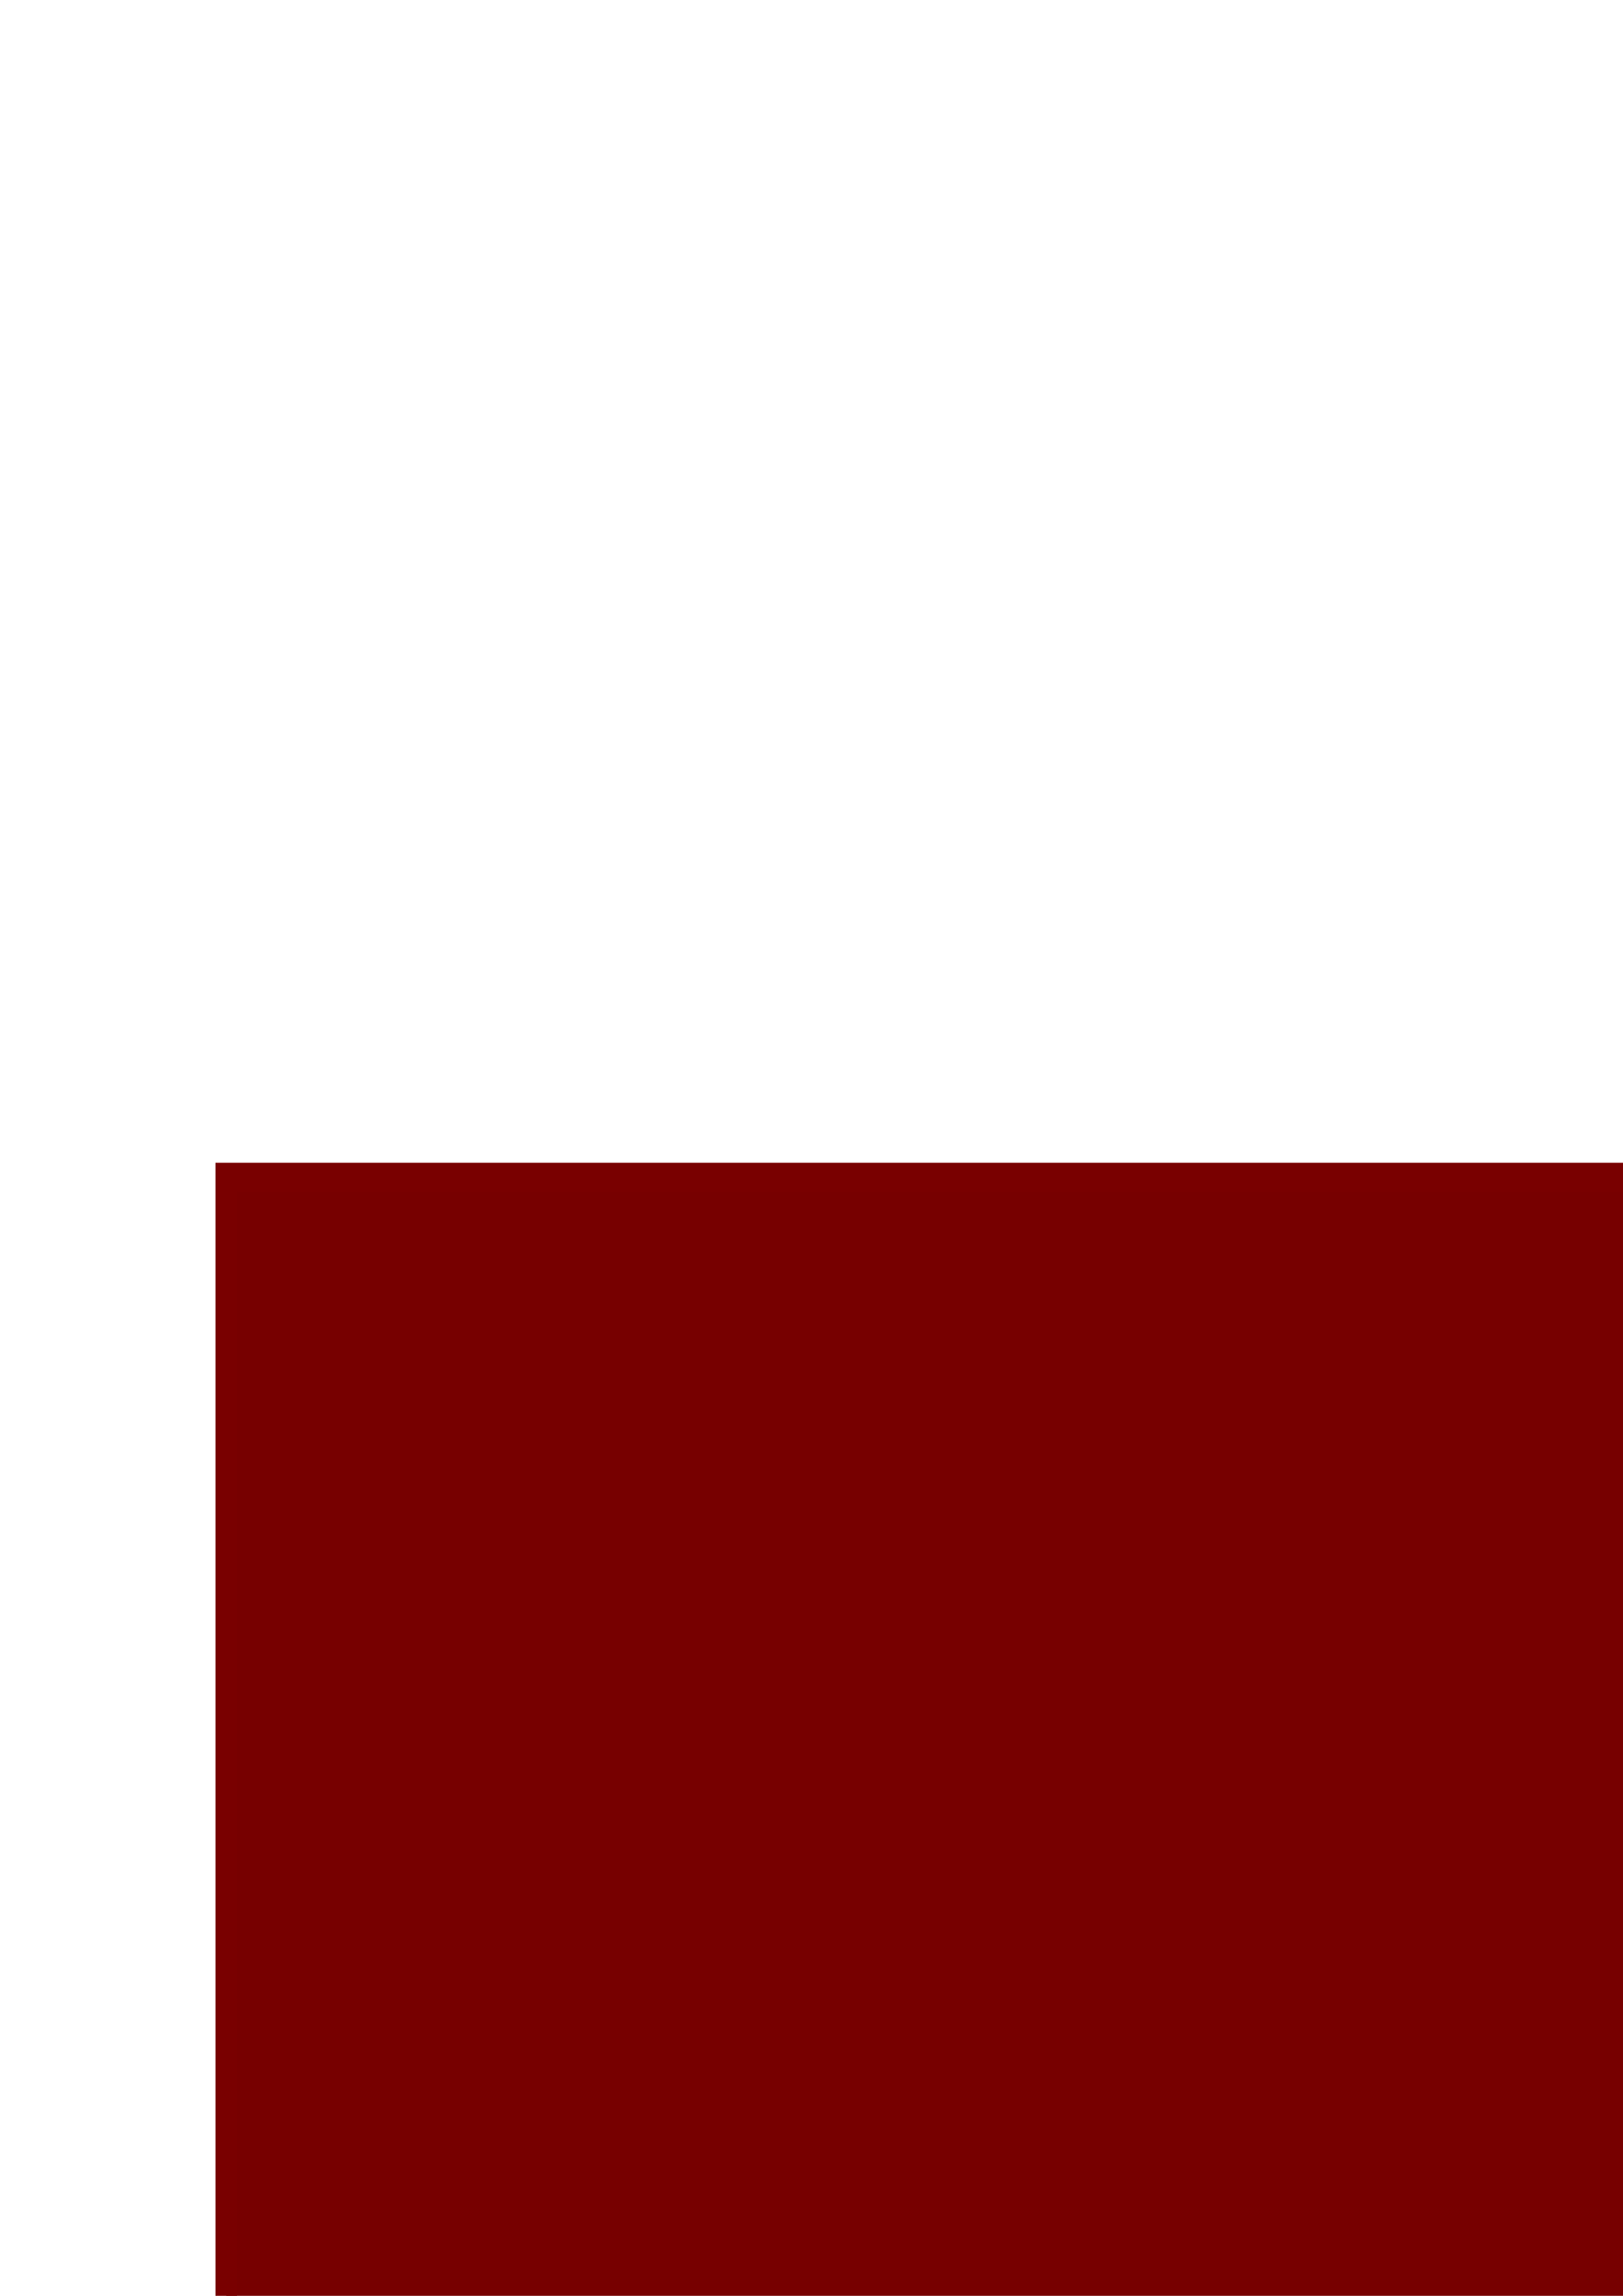 <?xml version="1.0" encoding="UTF-8" standalone="no"?>
<!-- Created with Inkscape (http://www.inkscape.org/) -->

<svg
   xmlns:dc="http://purl.org/dc/elements/1.1/"
   xmlns:cc="http://creativecommons.org/ns#"
   xmlns:rdf="http://www.w3.org/1999/02/22-rdf-syntax-ns#"
   xmlns:svg="http://www.w3.org/2000/svg"
   xmlns="http://www.w3.org/2000/svg"
   xmlns:xlink="http://www.w3.org/1999/xlink"
   xmlns:sodipodi="http://sodipodi.sourceforge.net/DTD/sodipodi-0.dtd"
   xmlns:inkscape="http://www.inkscape.org/namespaces/inkscape"
   width="210mm"
   height="297mm"
   viewBox="0 0 210 297"
   version="1.1"
   id="svg8"
   inkscape:version="0.92.3 (2405546, 2018-03-11)"
   sodipodi:docname="artwork.svg">
  <defs
     id="defs2">
    <linearGradient
       inkscape:collect="always"
       id="linearGradient4805">
      <stop
         style="stop-color:#ff0000;stop-opacity:1;"
         offset="0"
         id="stop4801" />
      <stop
         style="stop-color:#ff0000;stop-opacity:0;"
         offset="1"
         id="stop4803" />
    </linearGradient>
    <linearGradient
       inkscape:collect="always"
       xlink:href="#linearGradient4805"
       id="linearGradient4807"
       x1="136.579"
       y1="666.954"
       x2="174.835"
       y2="666.954"
       gradientUnits="userSpaceOnUse" />
  </defs>
  <sodipodi:namedview
     id="base"
     pagecolor="#ffffff"
     bordercolor="#666666"
     borderopacity="1.0"
     inkscape:pageopacity="0.0"
     inkscape:pageshadow="2"
     inkscape:zoom="1.4"
     inkscape:cx="191.26144"
     inkscape:cy="446.27935"
     inkscape:document-units="mm"
     inkscape:current-layer="layer1"
     showgrid="false"
     inkscape:window-width="1697"
     inkscape:window-height="1063"
     inkscape:window-x="182"
     inkscape:window-y="30"
     inkscape:window-maximized="0" />
  <g
     inkscape:label="Layer 1"
     inkscape:groupmode="layer"
     id="layer1">
    <flowRoot
       xml:space="preserve"
       id="flowRoot4793"
       style="font-style:normal;font-weight:normal;font-size:17.5px;line-height:125%;font-family:sans-serif;letter-spacing:0px;word-spacing:0px;fill:#770000;fill-opacity:1;stroke:#790000;stroke-width:1px;stroke-linecap:butt;stroke-linejoin:miter;stroke-opacity:1;"
       transform="matrix(2.789,0,0,3.781,-348.247,-2335.02)"
       inkscape:export-xdpi="23.682405"
       inkscape:export-ydpi="23.682405"><flowRegion
         id="flowRegion4795"
         style="stroke:#790000;stroke-opacity:1;fill:#770000;fill-opacity:1;"><rect
           id="rect4797"
           width="393.959"
           height="153.543"
           x="135.36"
           y="657.849"
           style="stroke:#790000;stroke-opacity:1;fill:#770000;fill-opacity:1;" /></flowRegion><flowPara
         id="flowPara4799"
         style="stroke:#790000;stroke-opacity:1;fill:#770000;fill-opacity:1;">EXIT</flowPara></flowRoot>  </g>
</svg>
